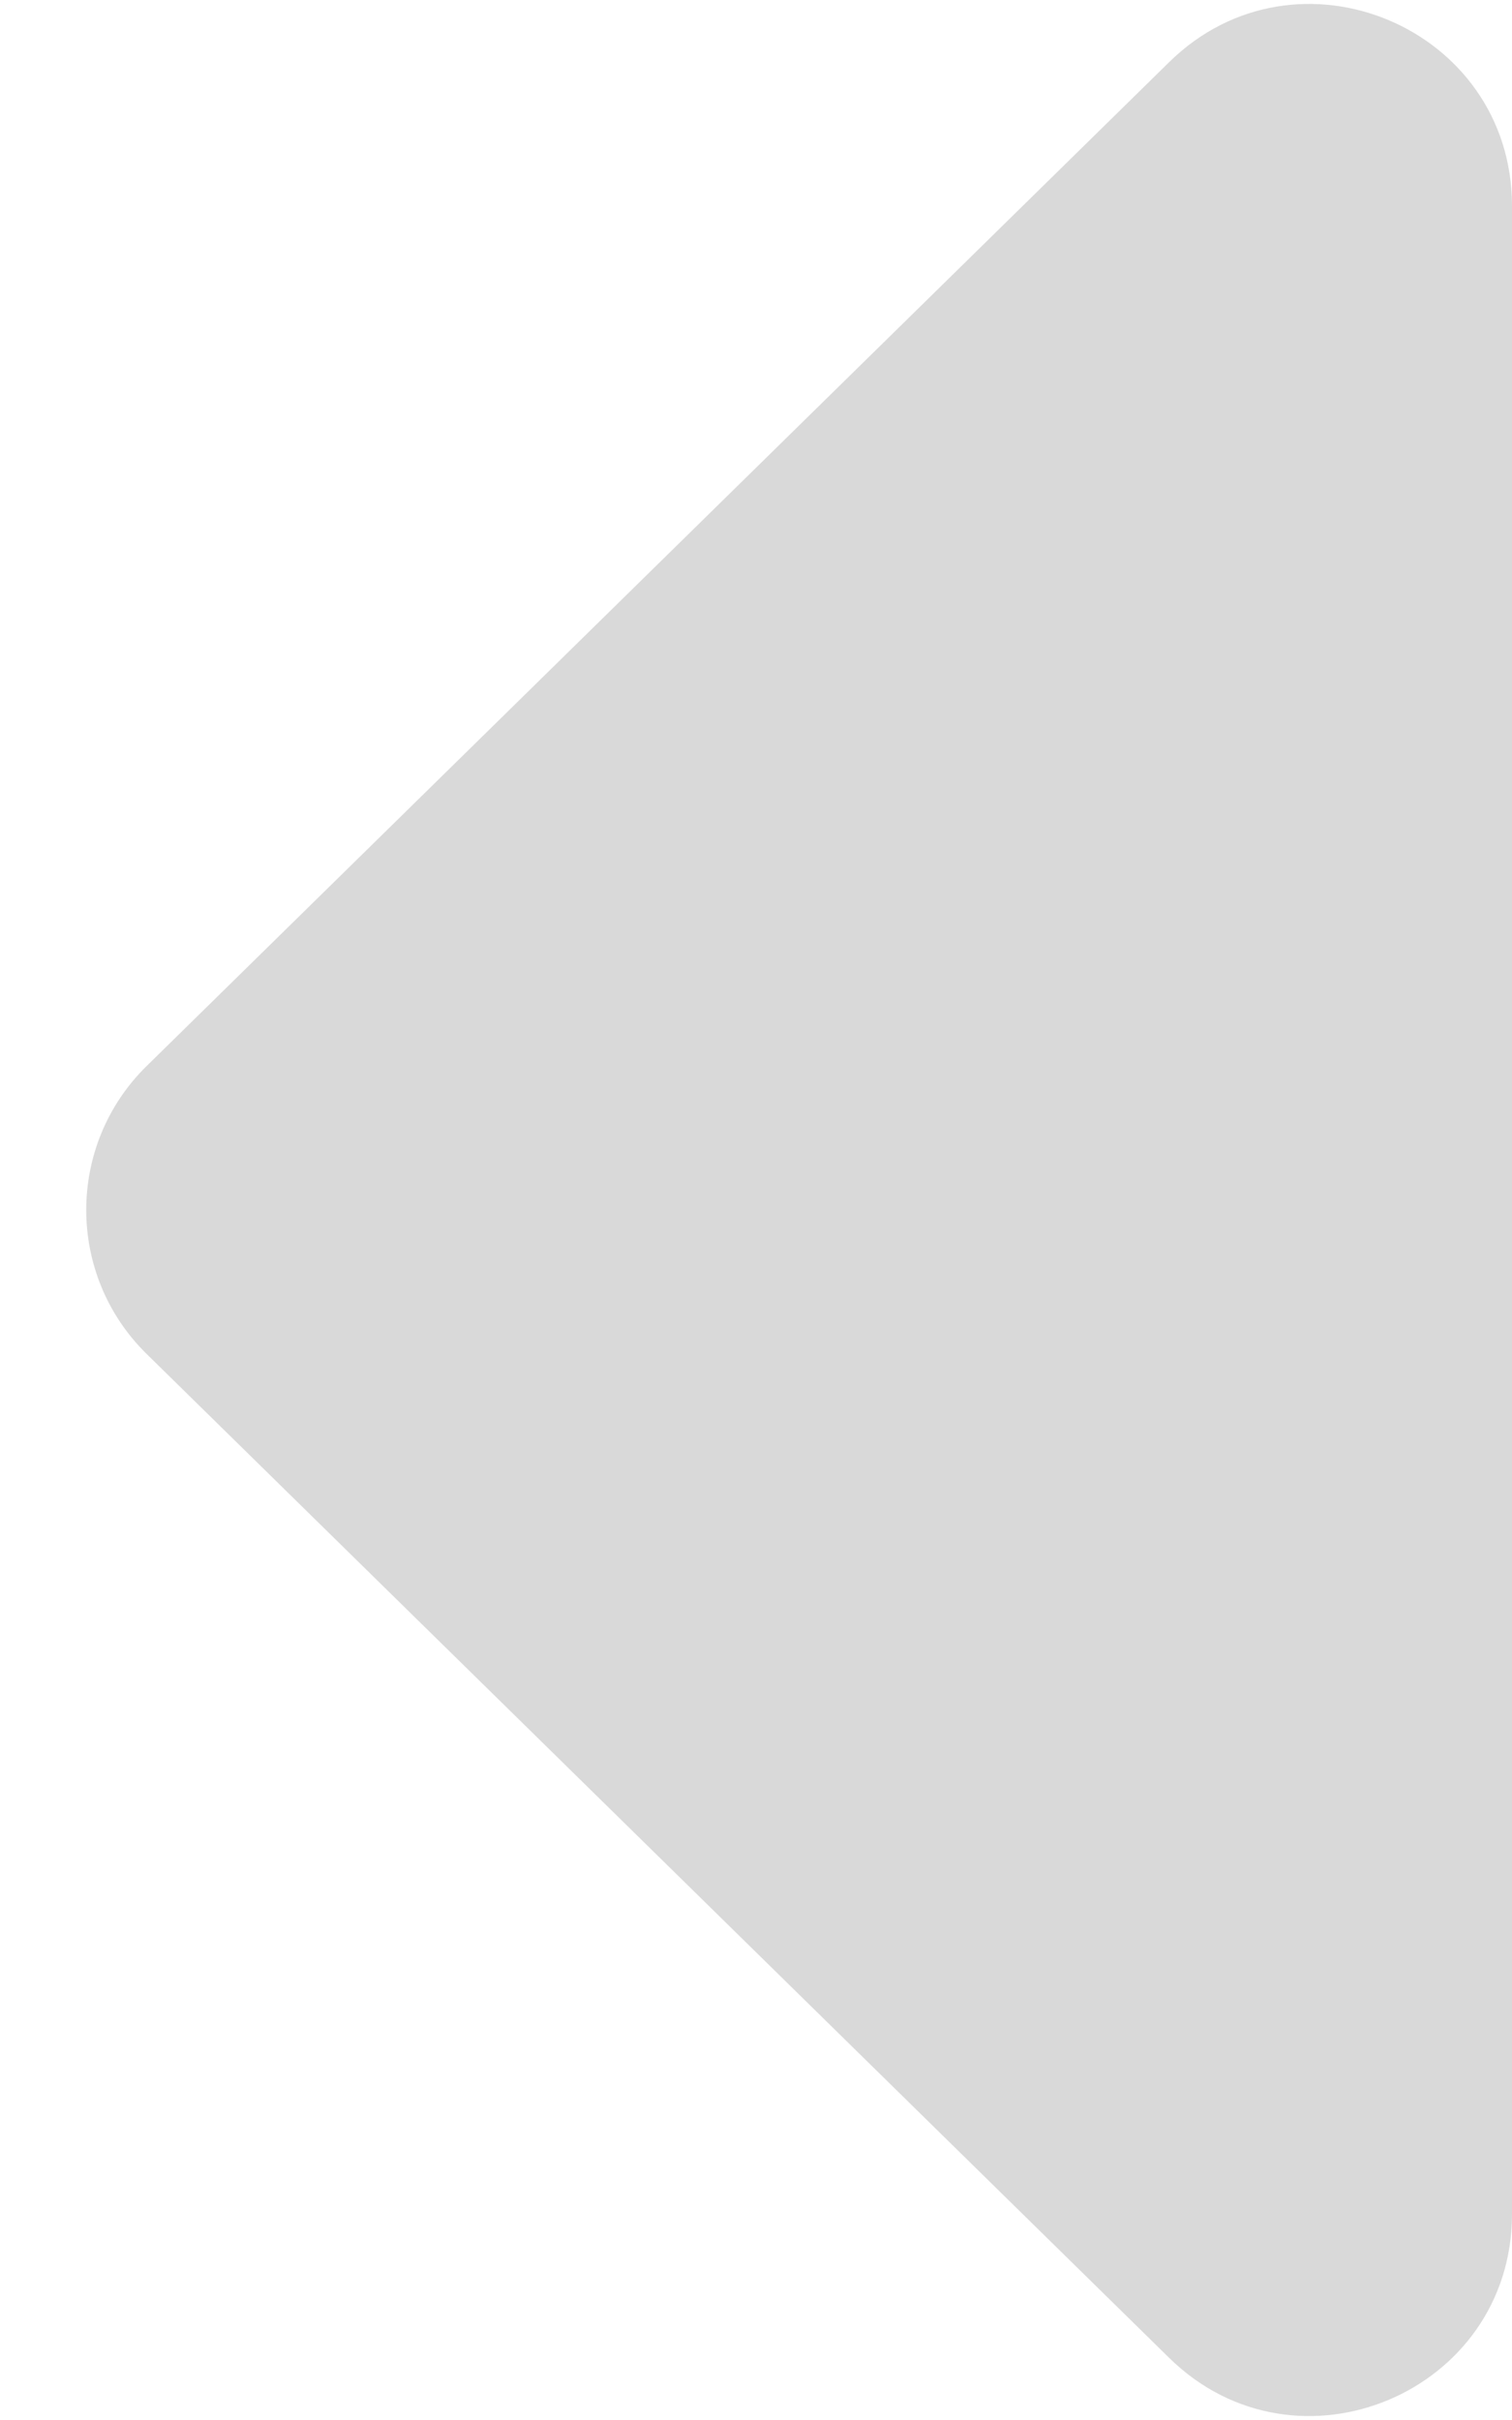 <svg width="15" height="24" viewBox="0 0 15 24" fill="none" xmlns="http://www.w3.org/2000/svg">
<path id="&#197;&#161;ipka" d="M1.454 13.427C0.656 12.643 0.656 11.357 1.454 10.573L11.599 0.616C12.864 -0.626 15 0.27 15 2.043L15 21.957C15 23.73 12.864 24.626 11.599 23.384L1.454 13.427Z" fill="#D9D9D9"/>
</svg>
